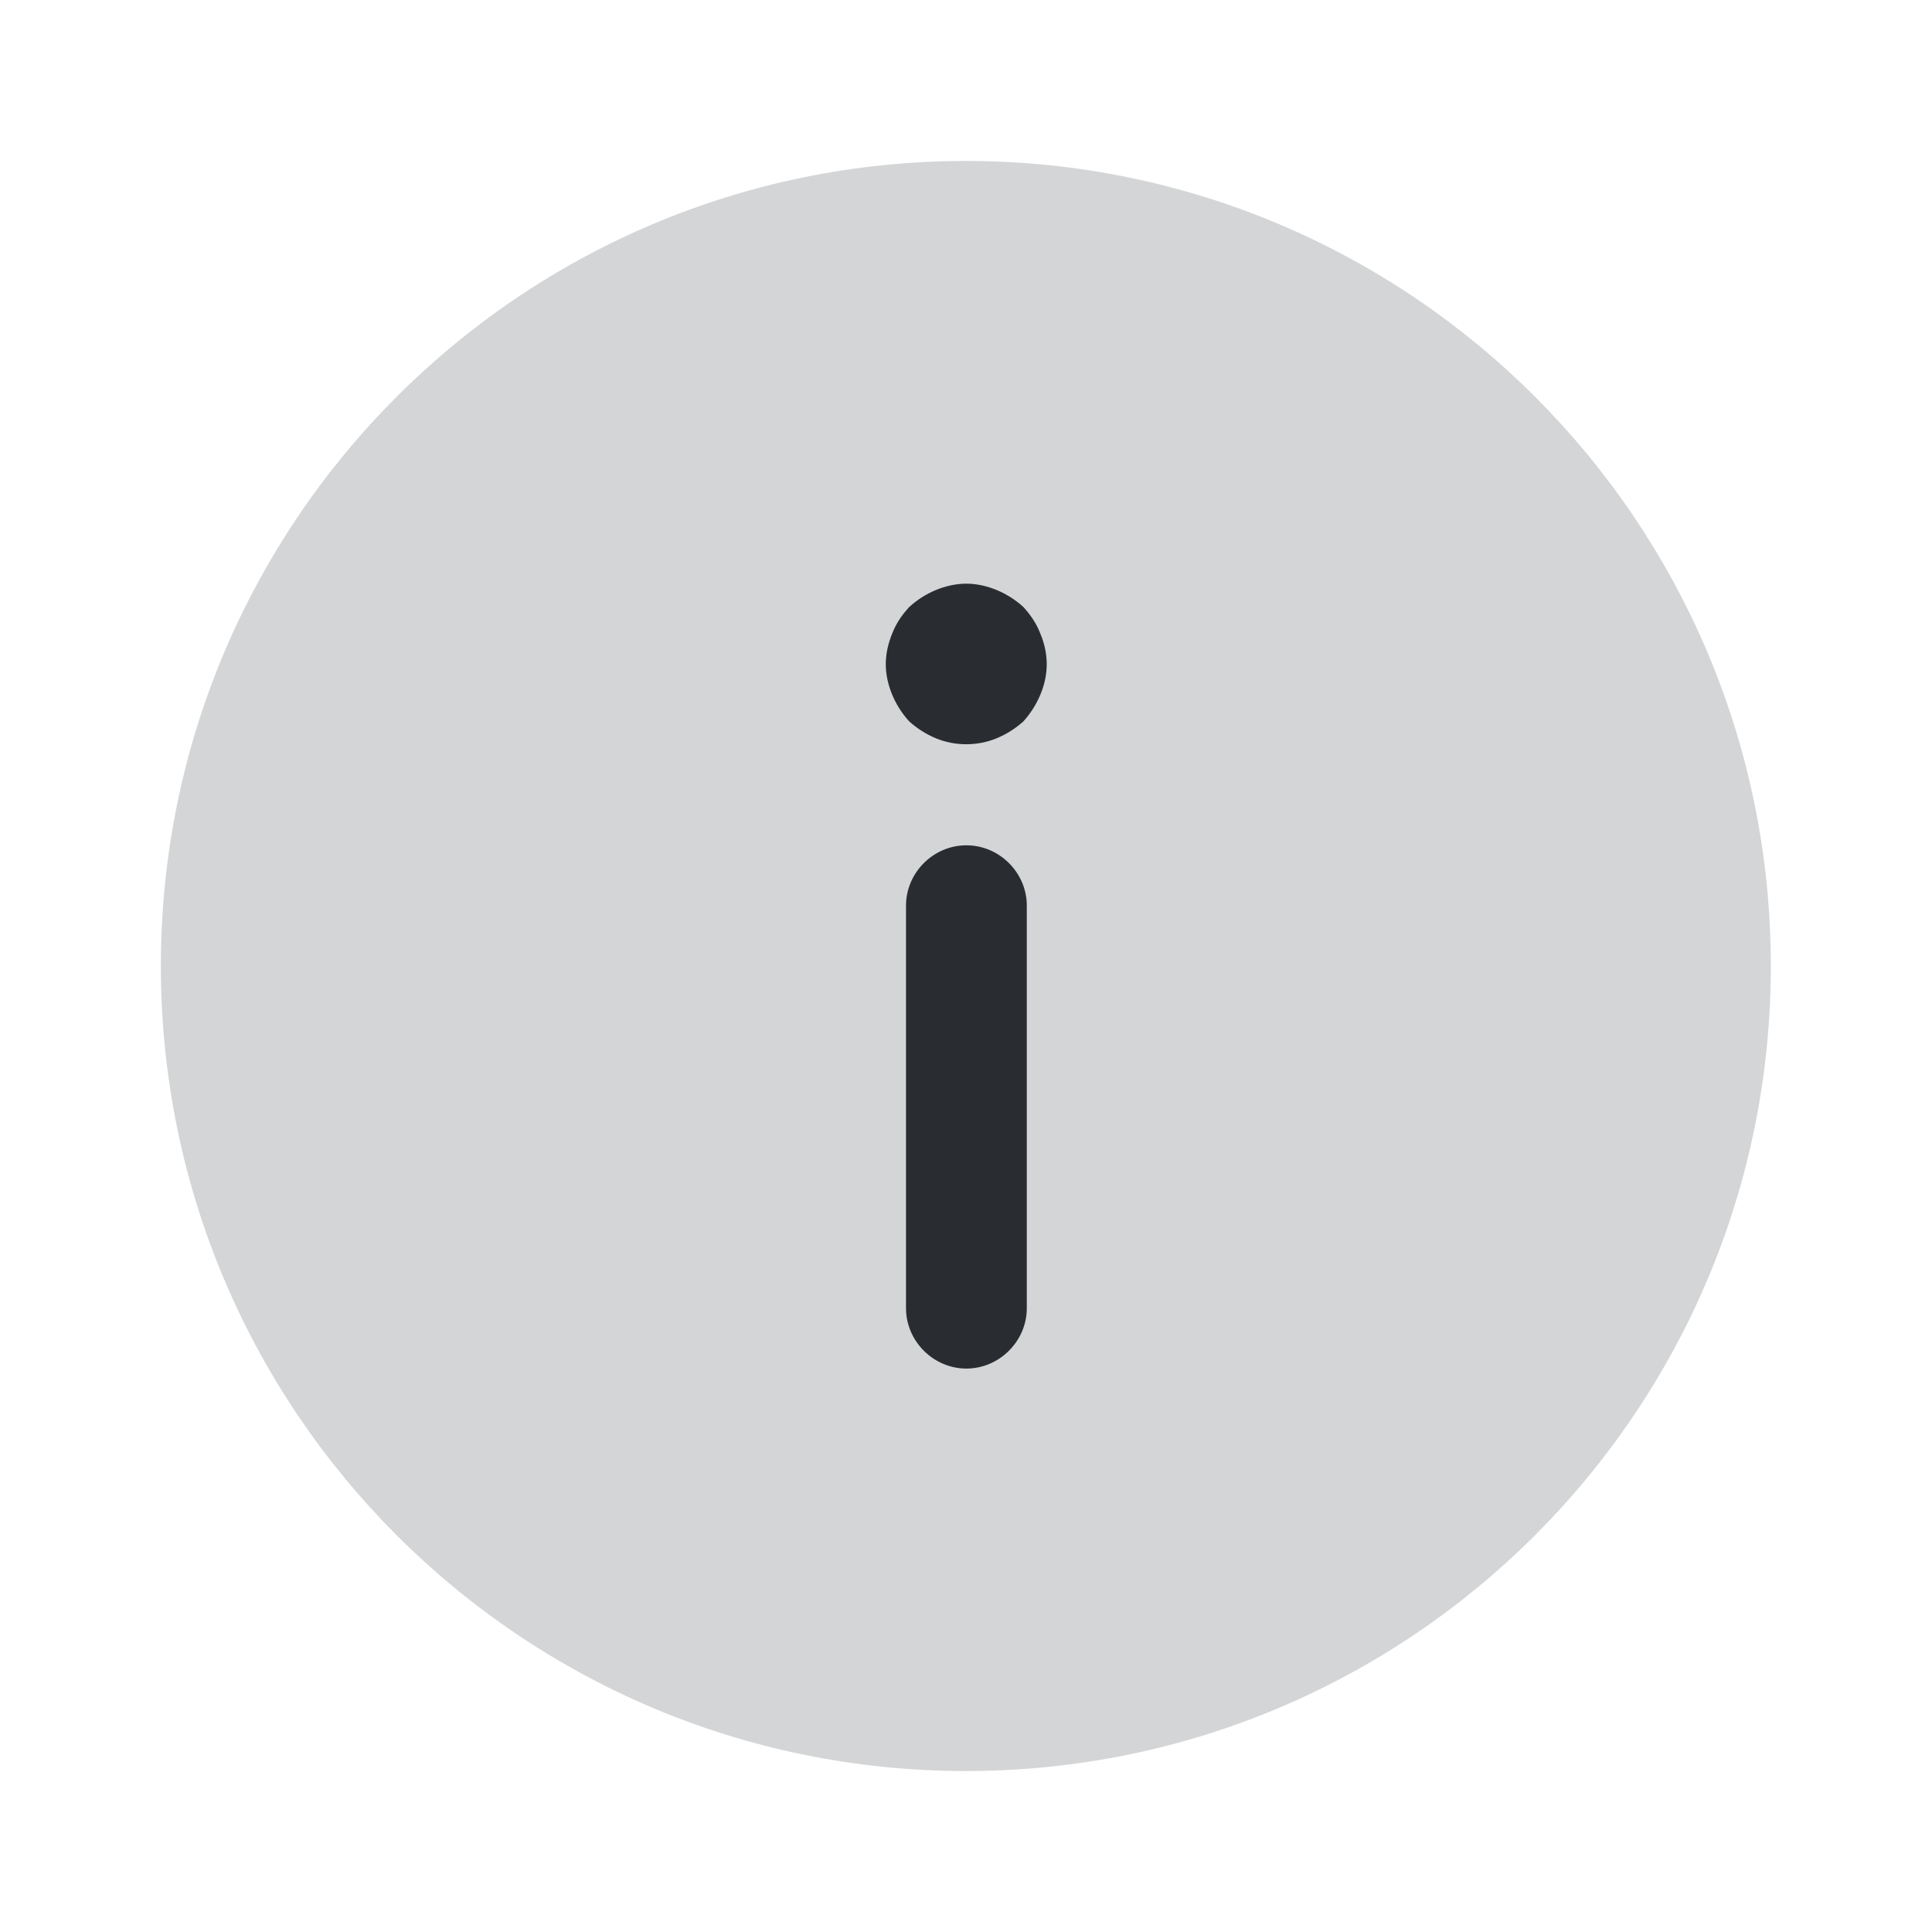 <svg width="19" height="19" viewBox="0 0 19 19" fill="none" xmlns="http://www.w3.org/2000/svg">
<path opacity="0.2" d="M9.499 17.417C13.871 17.417 17.415 13.872 17.415 9.5C17.415 5.128 13.871 1.583 9.499 1.583C5.126 1.583 1.582 5.128 1.582 9.5C1.582 13.872 5.126 17.417 9.499 17.417Z" fill="#292D32"/>
<path d="M9.504 8.313C9.828 8.313 10.098 8.582 10.098 8.906V12.865C10.098 13.189 9.828 13.459 9.504 13.459C9.179 13.459 8.91 13.189 8.91 12.865V8.906C8.91 8.582 9.179 8.313 9.504 8.313Z" fill="#292D32"/>
<path d="M10.231 6.832C10.191 6.927 10.136 7.015 10.065 7.094C9.986 7.165 9.898 7.22 9.803 7.26C9.613 7.339 9.392 7.339 9.202 7.26C9.107 7.22 9.02 7.165 8.941 7.094C8.869 7.015 8.814 6.927 8.774 6.832C8.735 6.737 8.711 6.635 8.711 6.532C8.711 6.429 8.735 6.326 8.774 6.231C8.814 6.128 8.869 6.049 8.941 5.97C9.02 5.898 9.107 5.843 9.202 5.803C9.297 5.764 9.4 5.74 9.503 5.74C9.606 5.74 9.708 5.764 9.803 5.803C9.898 5.843 9.986 5.898 10.065 5.97C10.136 6.049 10.191 6.128 10.231 6.231C10.271 6.326 10.294 6.429 10.294 6.532C10.294 6.635 10.271 6.737 10.231 6.832Z" fill="#292D32"/>
</svg>
